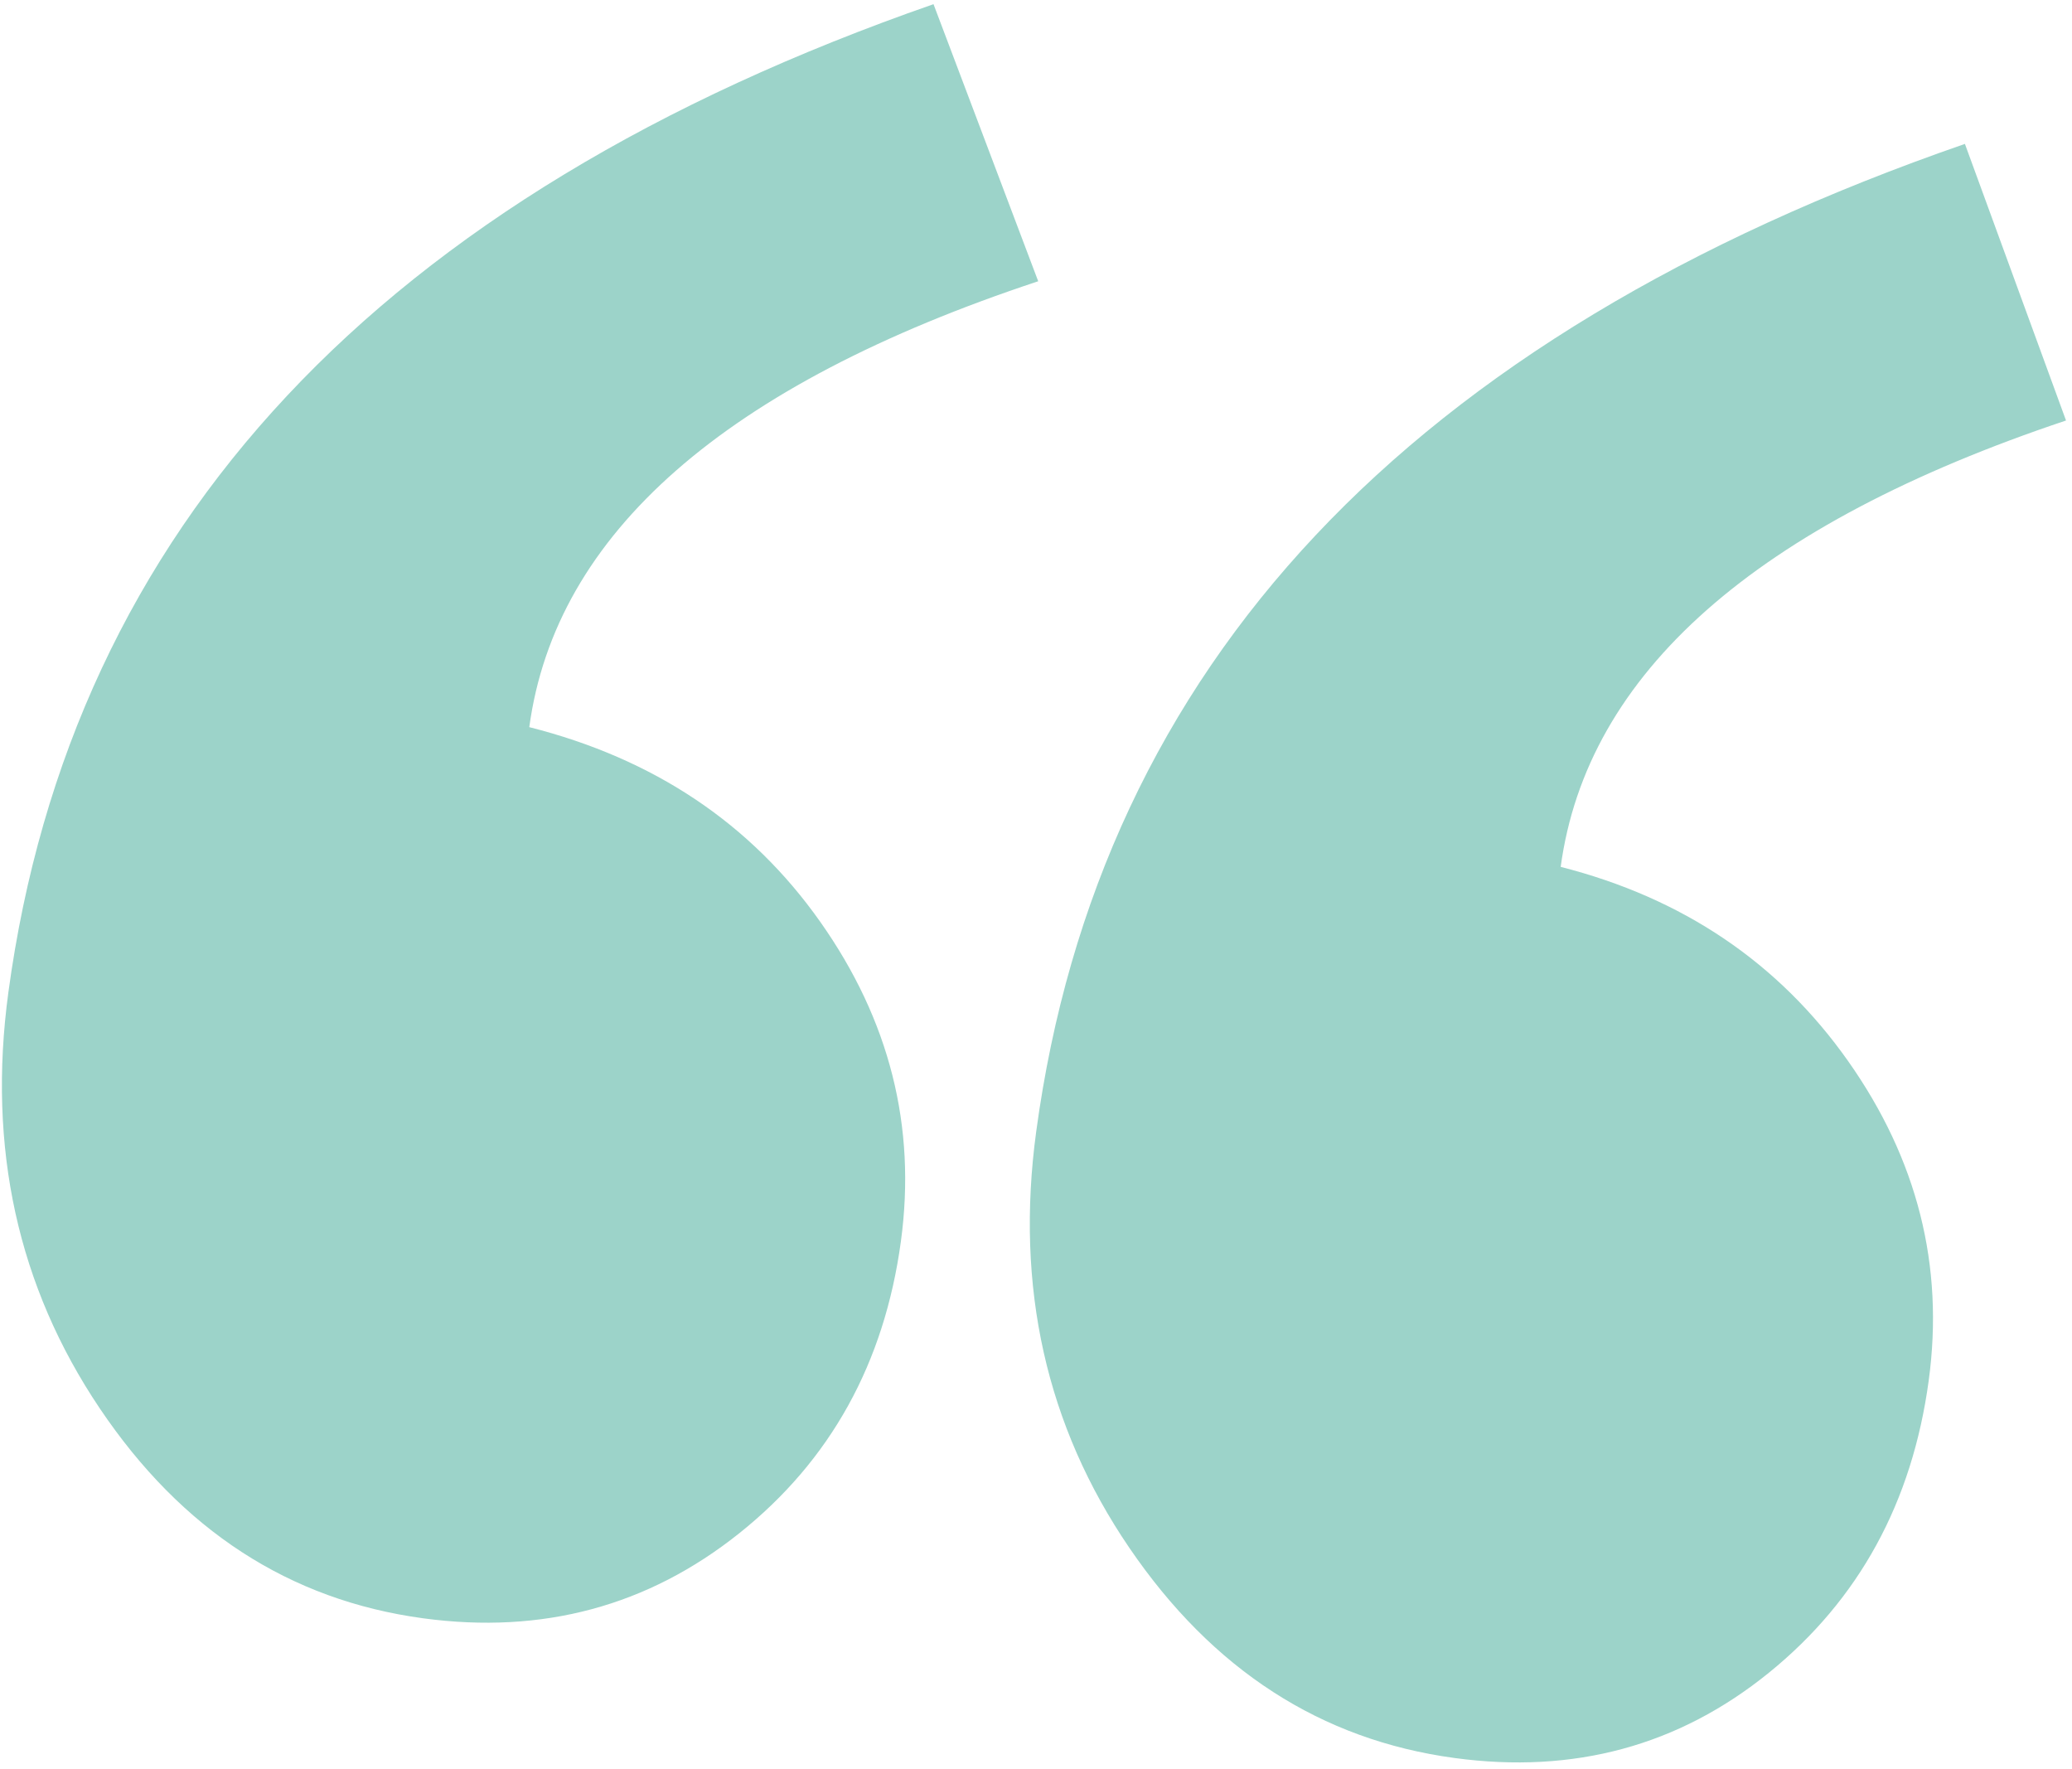 <svg width="123" height="105" viewBox="0 0 123 105" fill="none" xmlns="http://www.w3.org/2000/svg">
<path fill-rule="evenodd" clip-rule="evenodd" d="M122.645 24.957C104.203 31.127 94.204 39.958 92.647 51.45C99.901 53.299 105.587 57.139 109.704 62.97C113.821 68.801 115.418 75.122 114.495 81.932C113.515 89.167 110.351 94.951 105.002 99.283C99.653 103.615 93.435 105.301 86.35 104.341C78.413 103.267 71.978 99.108 67.041 91.866C62.105 84.624 60.262 76.392 61.511 67.17C65.258 39.505 83.635 19.962 116.643 8.541L122.645 24.957ZM61.631 16.693C43.047 22.844 32.977 31.666 31.42 43.157C38.816 45.026 44.572 48.876 48.689 54.706C52.806 60.537 54.403 66.858 53.481 73.668C52.501 80.903 49.301 86.682 43.881 91.004C38.461 95.327 32.208 97.008 25.122 96.049C17.186 94.974 10.786 90.82 5.921 83.588C1.056 76.355 -0.753 68.128 0.496 58.906C4.244 31.241 22.55 11.688 55.416 0.248L61.631 16.693Z" fill="#9CD3C9"/>
</svg>
